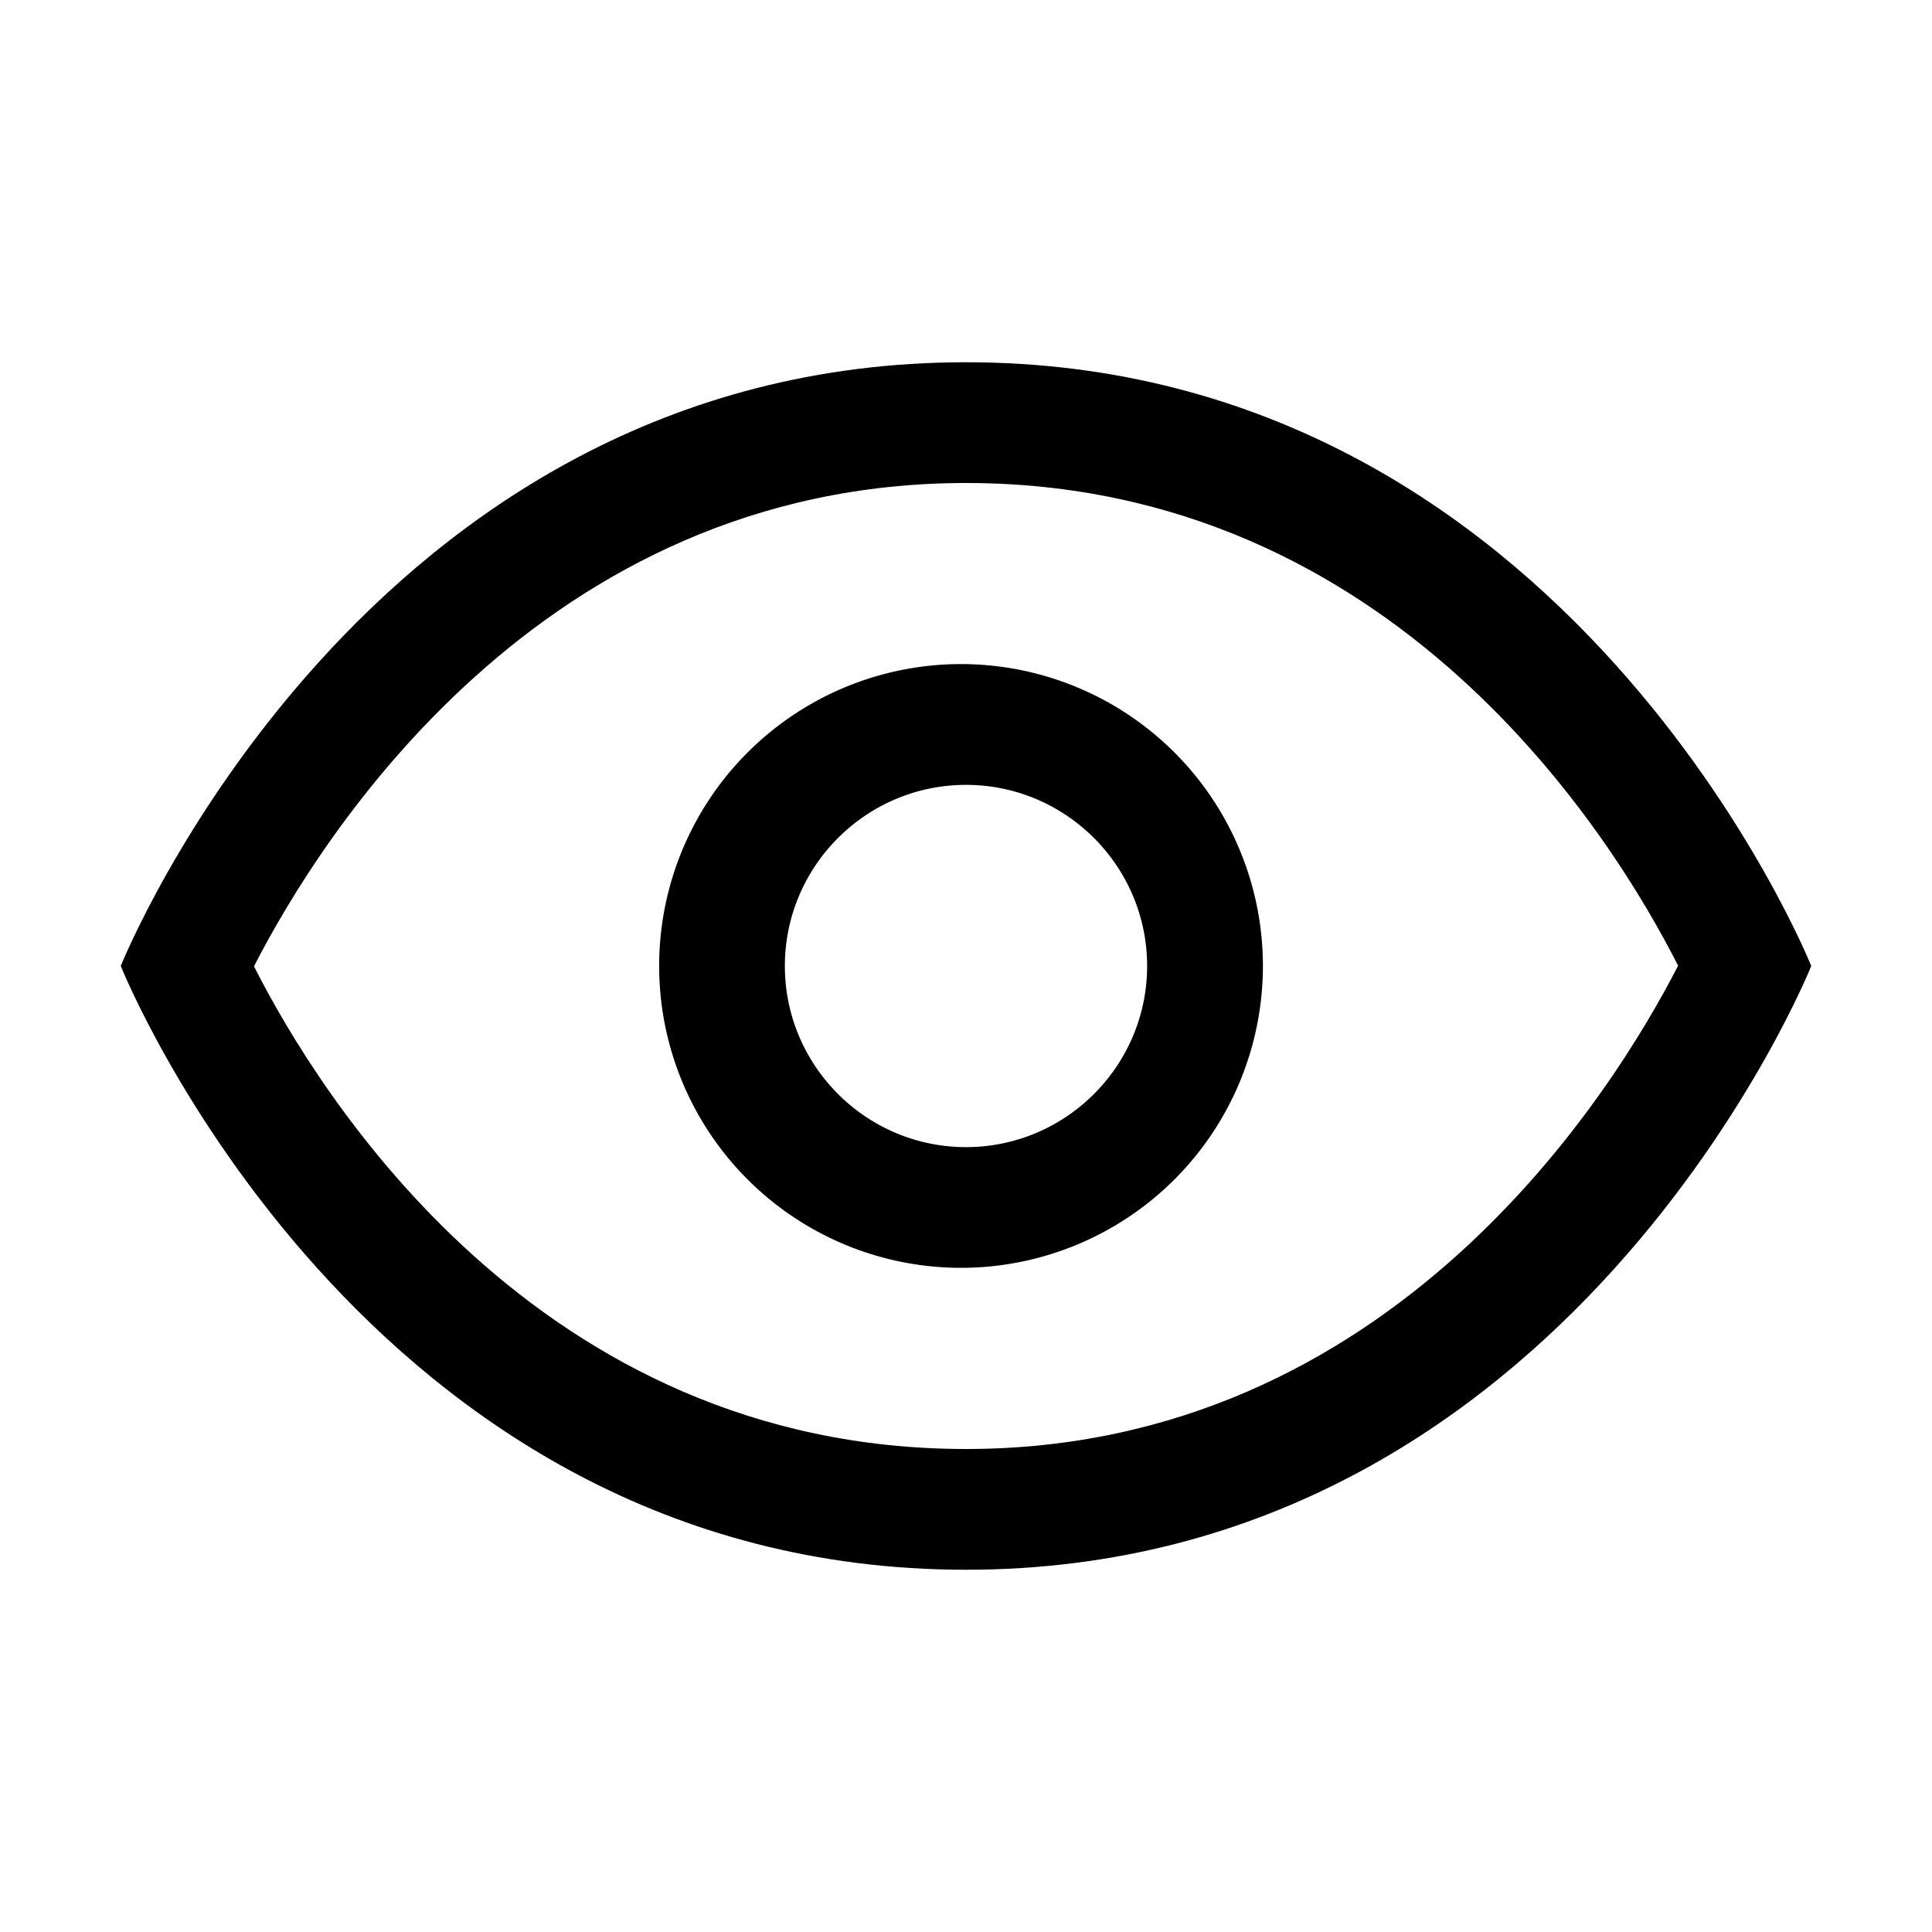 <svg width="24" height="24" fill="none" xmlns="http://www.w3.org/2000/svg"><path fill-rule="evenodd" clip-rule="evenodd" d="M12 18c-5.323 0-8.036-4.4-8.845-5.996C3.966 10.422 6.709 6 12 6c5.323 0 8.037 4.4 8.846 5.996C20.034 13.578 17.29 18 12 18zm0-13.5C4.5 4.5 1.5 12 1.5 12s3 7.5 10.5 7.5S22.5 12 22.5 12s-3-7.5-10.5-7.5z" fill="#000"/><path fill-rule="evenodd" clip-rule="evenodd" d="M12 14.25c-1.24 0-2.25-1.01-2.25-2.25S10.76 9.75 12 9.75s2.25 1.01 2.25 2.25-1.01 2.25-2.25 2.25zm0-6a3.75 3.75 0 1 0-.001 7.499A3.75 3.75 0 0 0 12 8.25z" fill="#000"/></svg>